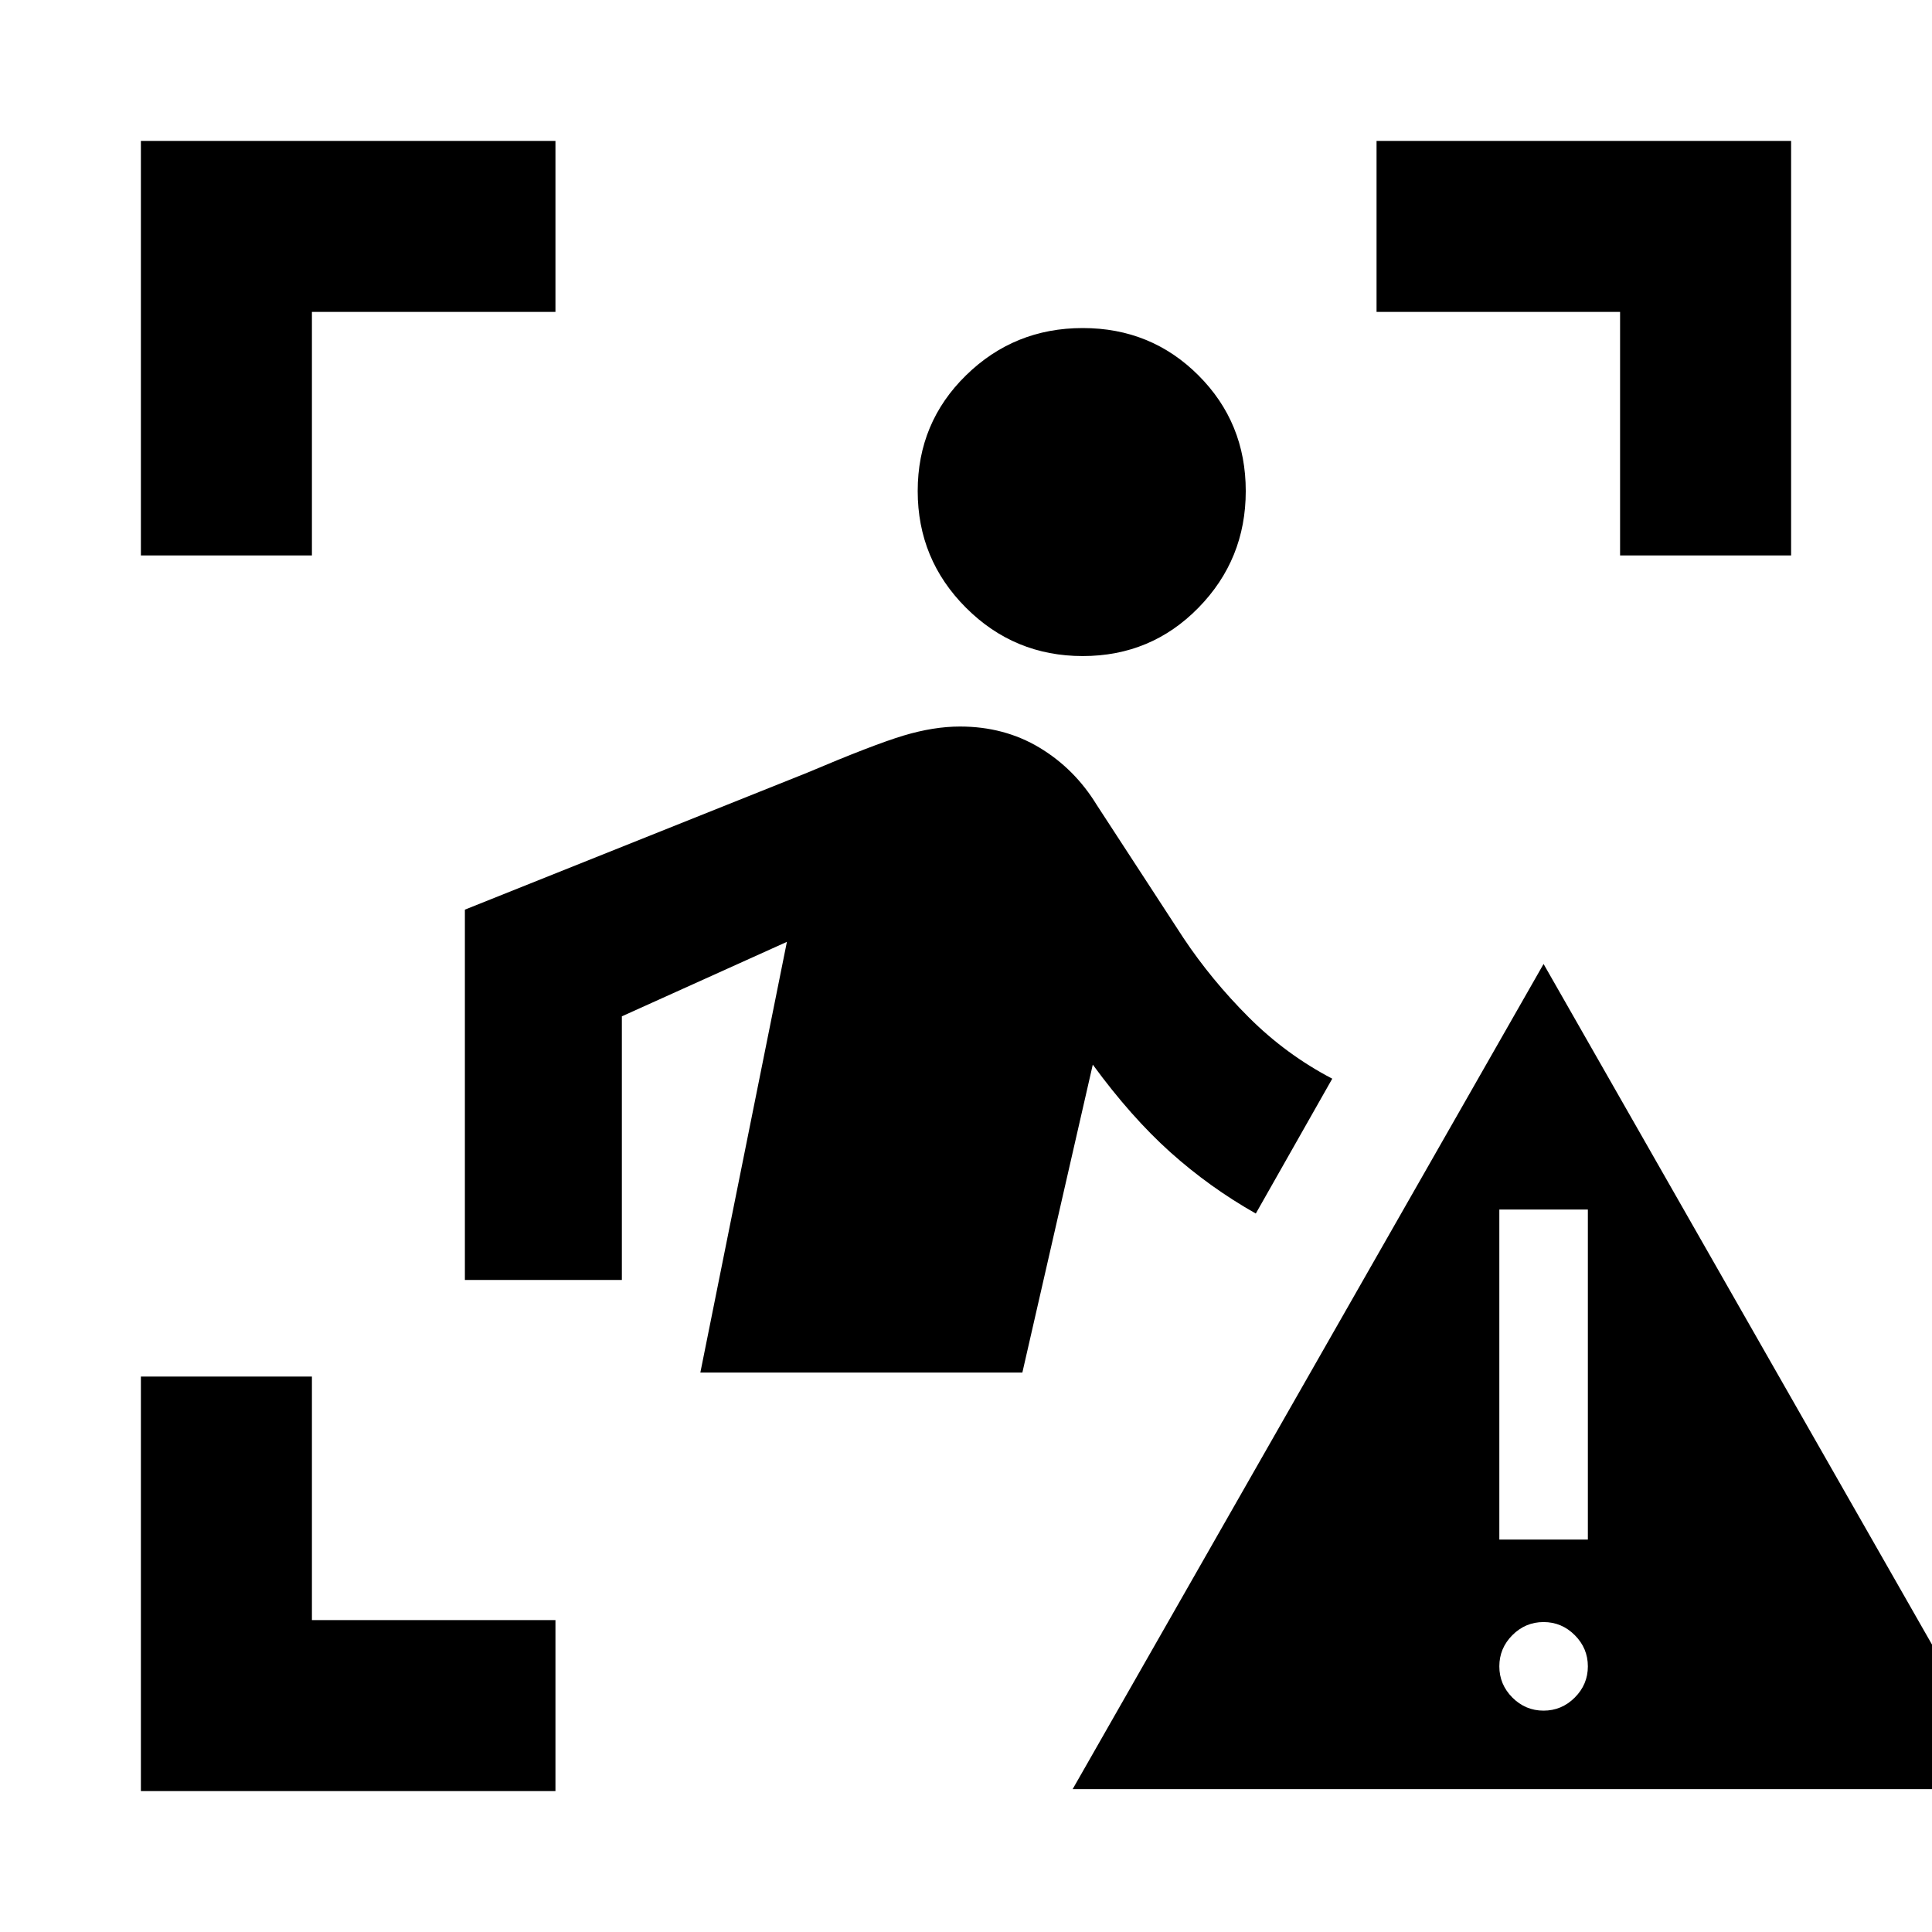 <svg xmlns="http://www.w3.org/2000/svg" height="40" width="40"><path d="M22.417 13.583q-1.417 0-2.417-1-1-1-1-2.416 0-1.417 1-2.396 1-.979 2.417-.979 1.416 0 2.395.979.98.979.98 2.396 0 1.416-.98 2.416-.979 1-2.395 1Zm-1.25 14.834H14.5l1.792-8.917-3.417 1.542V26.5h-3.25v-7.667L16.708 16q1.375-.583 2-.771.625-.187 1.167-.187.917 0 1.646.437.729.438 1.187 1.188l1.792 2.75q.583.875 1.354 1.645.771.771 1.729 1.271L26 25.125q-.958-.542-1.771-1.271-.812-.729-1.604-1.812Zm1.041 8.625 9.75-17.084 9.75 17.084Zm9.75-1.625q.375 0 .646-.271t.271-.646q0-.375-.271-.646t-.646-.271q-.375 0-.646.271-.27.271-.27.646t.27.646q.271.271.646.271Zm-.916-3.542h1.833v-6.833h-1.833ZM2.917 11.5V2.917H11.5v3.541H6.458V11.5Zm0 25.583V28.5h3.541v5.042H11.5v3.541ZM33.542 11.5V6.458H28.5V2.917h8.583V11.5Z"/></svg>